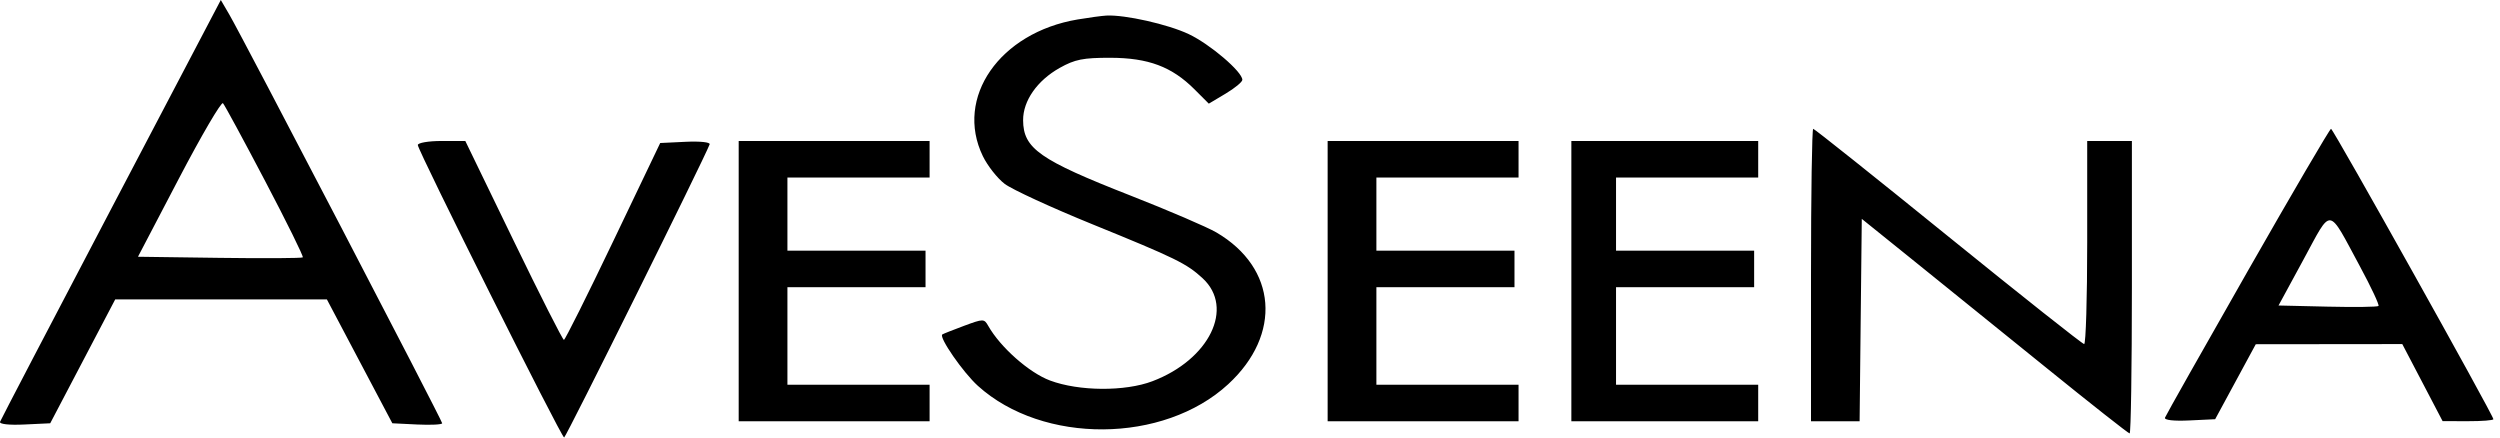 <svg width="160" height="28" viewBox="0 0 160 28" fill="none" xmlns="http://www.w3.org/2000/svg">
<g clip-path="url(#clip0)">
<path fill-rule="evenodd" clip-rule="evenodd" d="M7.113 13.373C3.253 20.728 0.053 26.858 0.003 26.996C-0.051 27.145 0.581 27.215 1.563 27.168L3.214 27.09L5.293 23.127L7.373 19.163L14.147 19.162L20.921 19.162L23.015 23.126L25.11 27.09L26.704 27.168C27.582 27.21 28.299 27.174 28.299 27.087C28.299 26.91 15.532 2.398 14.679 0.937L14.132 0L7.113 13.373ZM68.973 1.245C63.981 2.082 61.088 6.246 62.9 9.988C63.201 10.609 63.83 11.41 64.299 11.767C64.768 12.125 67.301 13.291 69.927 14.359C75.245 16.521 75.948 16.866 76.973 17.814C79.017 19.706 77.403 23.012 73.758 24.397C72 25.065 69.051 25.045 67.2 24.352C65.863 23.852 64.025 22.227 63.25 20.861C62.984 20.392 62.941 20.392 61.69 20.856C60.983 21.119 60.36 21.366 60.307 21.405C60.074 21.58 61.639 23.839 62.587 24.696C66.744 28.451 74.47 28.4 78.604 24.59C82.059 21.405 81.728 17.145 77.85 14.877C77.262 14.533 74.794 13.473 72.365 12.521C66.528 10.234 65.49 9.506 65.479 7.697C65.471 6.452 66.379 5.153 67.823 4.344C68.793 3.8 69.322 3.695 71.062 3.698C73.491 3.703 74.997 4.267 76.446 5.716L77.364 6.634L78.437 5.994C79.027 5.642 79.51 5.244 79.51 5.109C79.51 4.593 77.44 2.826 76.079 2.183C74.75 1.554 71.984 0.932 70.802 0.997C70.516 1.013 69.693 1.124 68.973 1.245ZM16.971 11.591C18.352 14.219 19.435 16.414 19.379 16.471C19.323 16.527 16.926 16.541 14.053 16.503L8.83 16.432L11.455 11.415C12.899 8.656 14.166 6.492 14.271 6.606C14.376 6.72 15.591 8.963 16.971 11.591ZM115.904 17.602V26.96H117.459H119.015L119.084 20.483L119.154 14.007L122.403 16.624C124.19 18.063 128.015 21.153 130.903 23.49C133.791 25.828 136.218 27.74 136.297 27.74C136.376 27.74 136.441 23.529 136.441 18.382V9.023H135.011H133.581V15.522C133.581 19.096 133.493 22.021 133.386 22.021C133.279 22.021 129.365 18.921 124.688 15.132C120.012 11.343 116.122 8.243 116.045 8.243C115.967 8.243 115.904 12.455 115.904 17.602ZM143.849 17.36C140.99 22.373 138.609 26.59 138.559 26.731C138.504 26.886 139.115 26.956 140.119 26.908L141.77 26.83L143.069 24.431L144.369 22.031L149.058 22.026L153.746 22.021L155.037 24.487L156.327 26.953L157.952 26.956C158.846 26.958 159.577 26.901 159.577 26.828C159.577 26.581 149.324 8.243 149.186 8.244C149.11 8.244 146.709 12.346 143.849 17.36ZM26.74 9.282C26.74 9.636 35.929 28 36.105 28C36.217 28 45.062 10.179 45.417 9.238C45.469 9.101 44.805 9.031 43.88 9.075L42.253 9.153L39.24 15.45C37.584 18.913 36.166 21.749 36.091 21.753C36.015 21.758 34.565 18.895 32.867 15.392L29.78 9.023H28.26C27.424 9.023 26.74 9.14 26.74 9.282ZM47.276 17.992V26.96H53.385H59.494V25.79V24.621H54.945H50.395V21.501V18.382H54.815H59.234V17.212V16.042H54.815H50.395V13.703V11.363H54.945H59.494V10.193V9.023H53.385H47.276V17.992ZM84.969 17.992V26.96H91.078H97.187V25.79V24.621H92.638H88.089V21.501V18.382H92.508H96.927V17.212V16.042H92.508H88.089V13.703V11.363H92.638H97.187V10.193V9.023H91.078H84.969V17.992ZM100.567 17.992V26.96H106.546H112.525V25.79V24.621H107.975H103.426V21.501V18.382H107.846H112.265V17.212V16.042H107.846H103.426V13.703V11.363H107.975H112.525V10.193V9.023H106.546H100.567V17.992ZM151.031 17.039C151.751 18.374 152.288 19.518 152.224 19.582C152.16 19.646 150.694 19.665 148.967 19.625L145.826 19.552L147.426 16.606C149.268 13.215 148.948 13.177 151.031 17.039Z" fill="black"/>
</g>
<defs>
<clipPath id="clip0">
<rect width="159.577" height="28" fill="white"/>
</clipPath>
</defs>
</svg>
